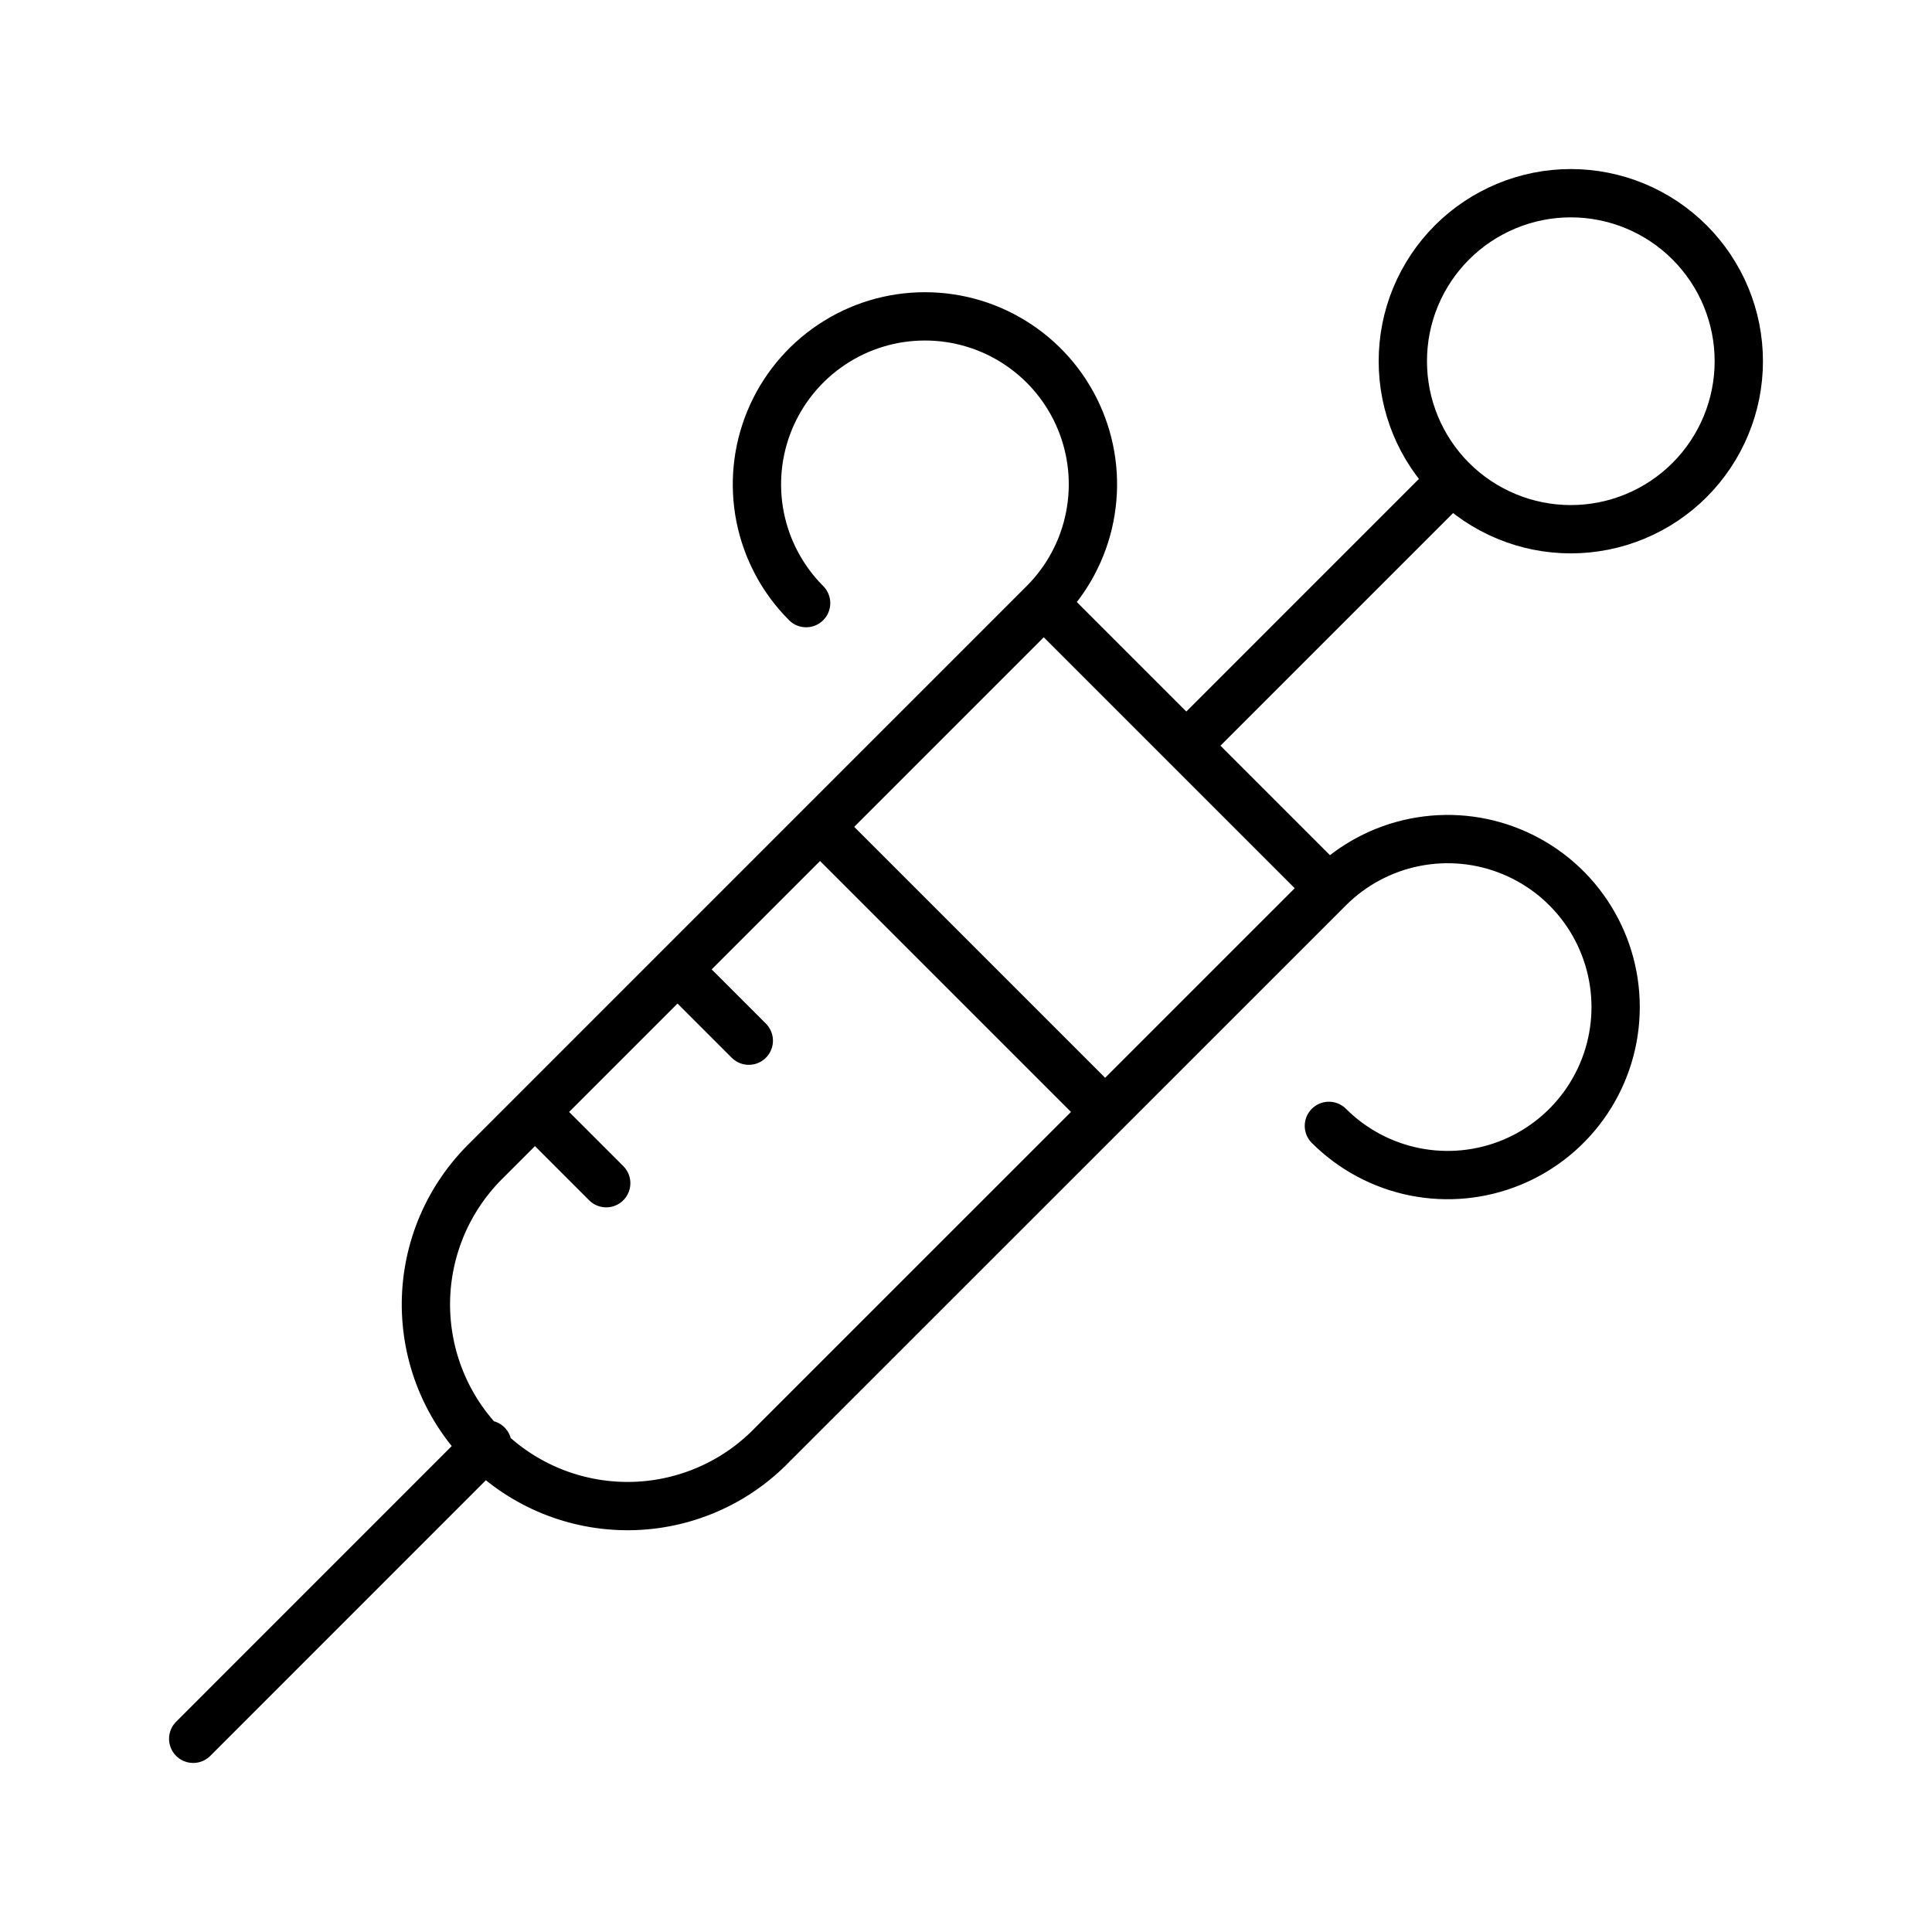 <svg width="40" height="40" viewBox="0 0 40 40" fill="none" xmlns="http://www.w3.org/2000/svg">
<path d="M21.61 12.487L10.092 24.006C9.694 24.391 9.376 24.851 9.157 25.36C8.938 25.87 8.823 26.417 8.818 26.971C8.814 27.526 8.919 28.075 9.129 28.588C9.339 29.101 9.649 29.567 10.041 29.959C10.433 30.351 10.899 30.661 11.412 30.871C11.925 31.081 12.474 31.186 13.028 31.182C13.583 31.177 14.13 31.062 14.64 30.843C15.149 30.624 15.609 30.306 15.994 29.907L27.513 18.39M21.61 12.487L27.513 18.39M21.61 12.487C22.096 12.001 22.427 11.381 22.561 10.706C22.695 10.031 22.627 9.332 22.363 8.696C22.1 8.061 21.654 7.518 21.082 7.136C20.51 6.753 19.838 6.55 19.15 6.55C18.462 6.55 17.79 6.753 17.218 7.136C16.646 7.518 16.2 8.061 15.937 8.696C15.673 9.332 15.604 10.031 15.738 10.706C15.873 11.381 16.204 12.001 16.69 12.487M27.513 18.39C28 17.904 28.619 17.573 29.294 17.439C29.969 17.305 30.668 17.373 31.303 17.637C31.939 17.9 32.482 18.346 32.864 18.918C33.246 19.49 33.45 20.162 33.45 20.85C33.45 21.538 33.246 22.21 32.864 22.782C32.482 23.354 31.939 23.8 31.303 24.064C30.668 24.327 29.969 24.396 29.294 24.262C28.619 24.127 28 23.796 27.513 23.31M4 36L10.092 29.907M24.561 15.439L30.062 9.938M30.062 9.938C29.739 9.615 29.483 9.231 29.308 8.809C29.133 8.387 29.044 7.935 29.044 7.478C29.044 7.021 29.133 6.569 29.308 6.147C29.483 5.725 29.739 5.342 30.062 5.019C30.385 4.696 30.769 4.44 31.191 4.265C31.613 4.09 32.065 4 32.522 4C32.978 4 33.431 4.09 33.853 4.265C34.275 4.44 34.658 4.696 34.981 5.019C35.304 5.342 35.56 5.725 35.735 6.147C35.91 6.569 36 7.021 36 7.478C36 7.935 35.91 8.387 35.735 8.809C35.56 9.231 35.304 9.615 34.981 9.938C34.658 10.261 34.275 10.517 33.853 10.692C33.431 10.867 32.978 10.957 32.522 10.957C32.065 10.957 31.613 10.867 31.191 10.692C30.769 10.517 30.385 10.261 30.062 9.938ZM16.978 17.119L22.881 23.022M14.027 20.07L15.503 21.546M11.076 23.022L12.551 24.497" stroke="black" stroke-linecap="round" stroke-linejoin="round"/>
</svg>
